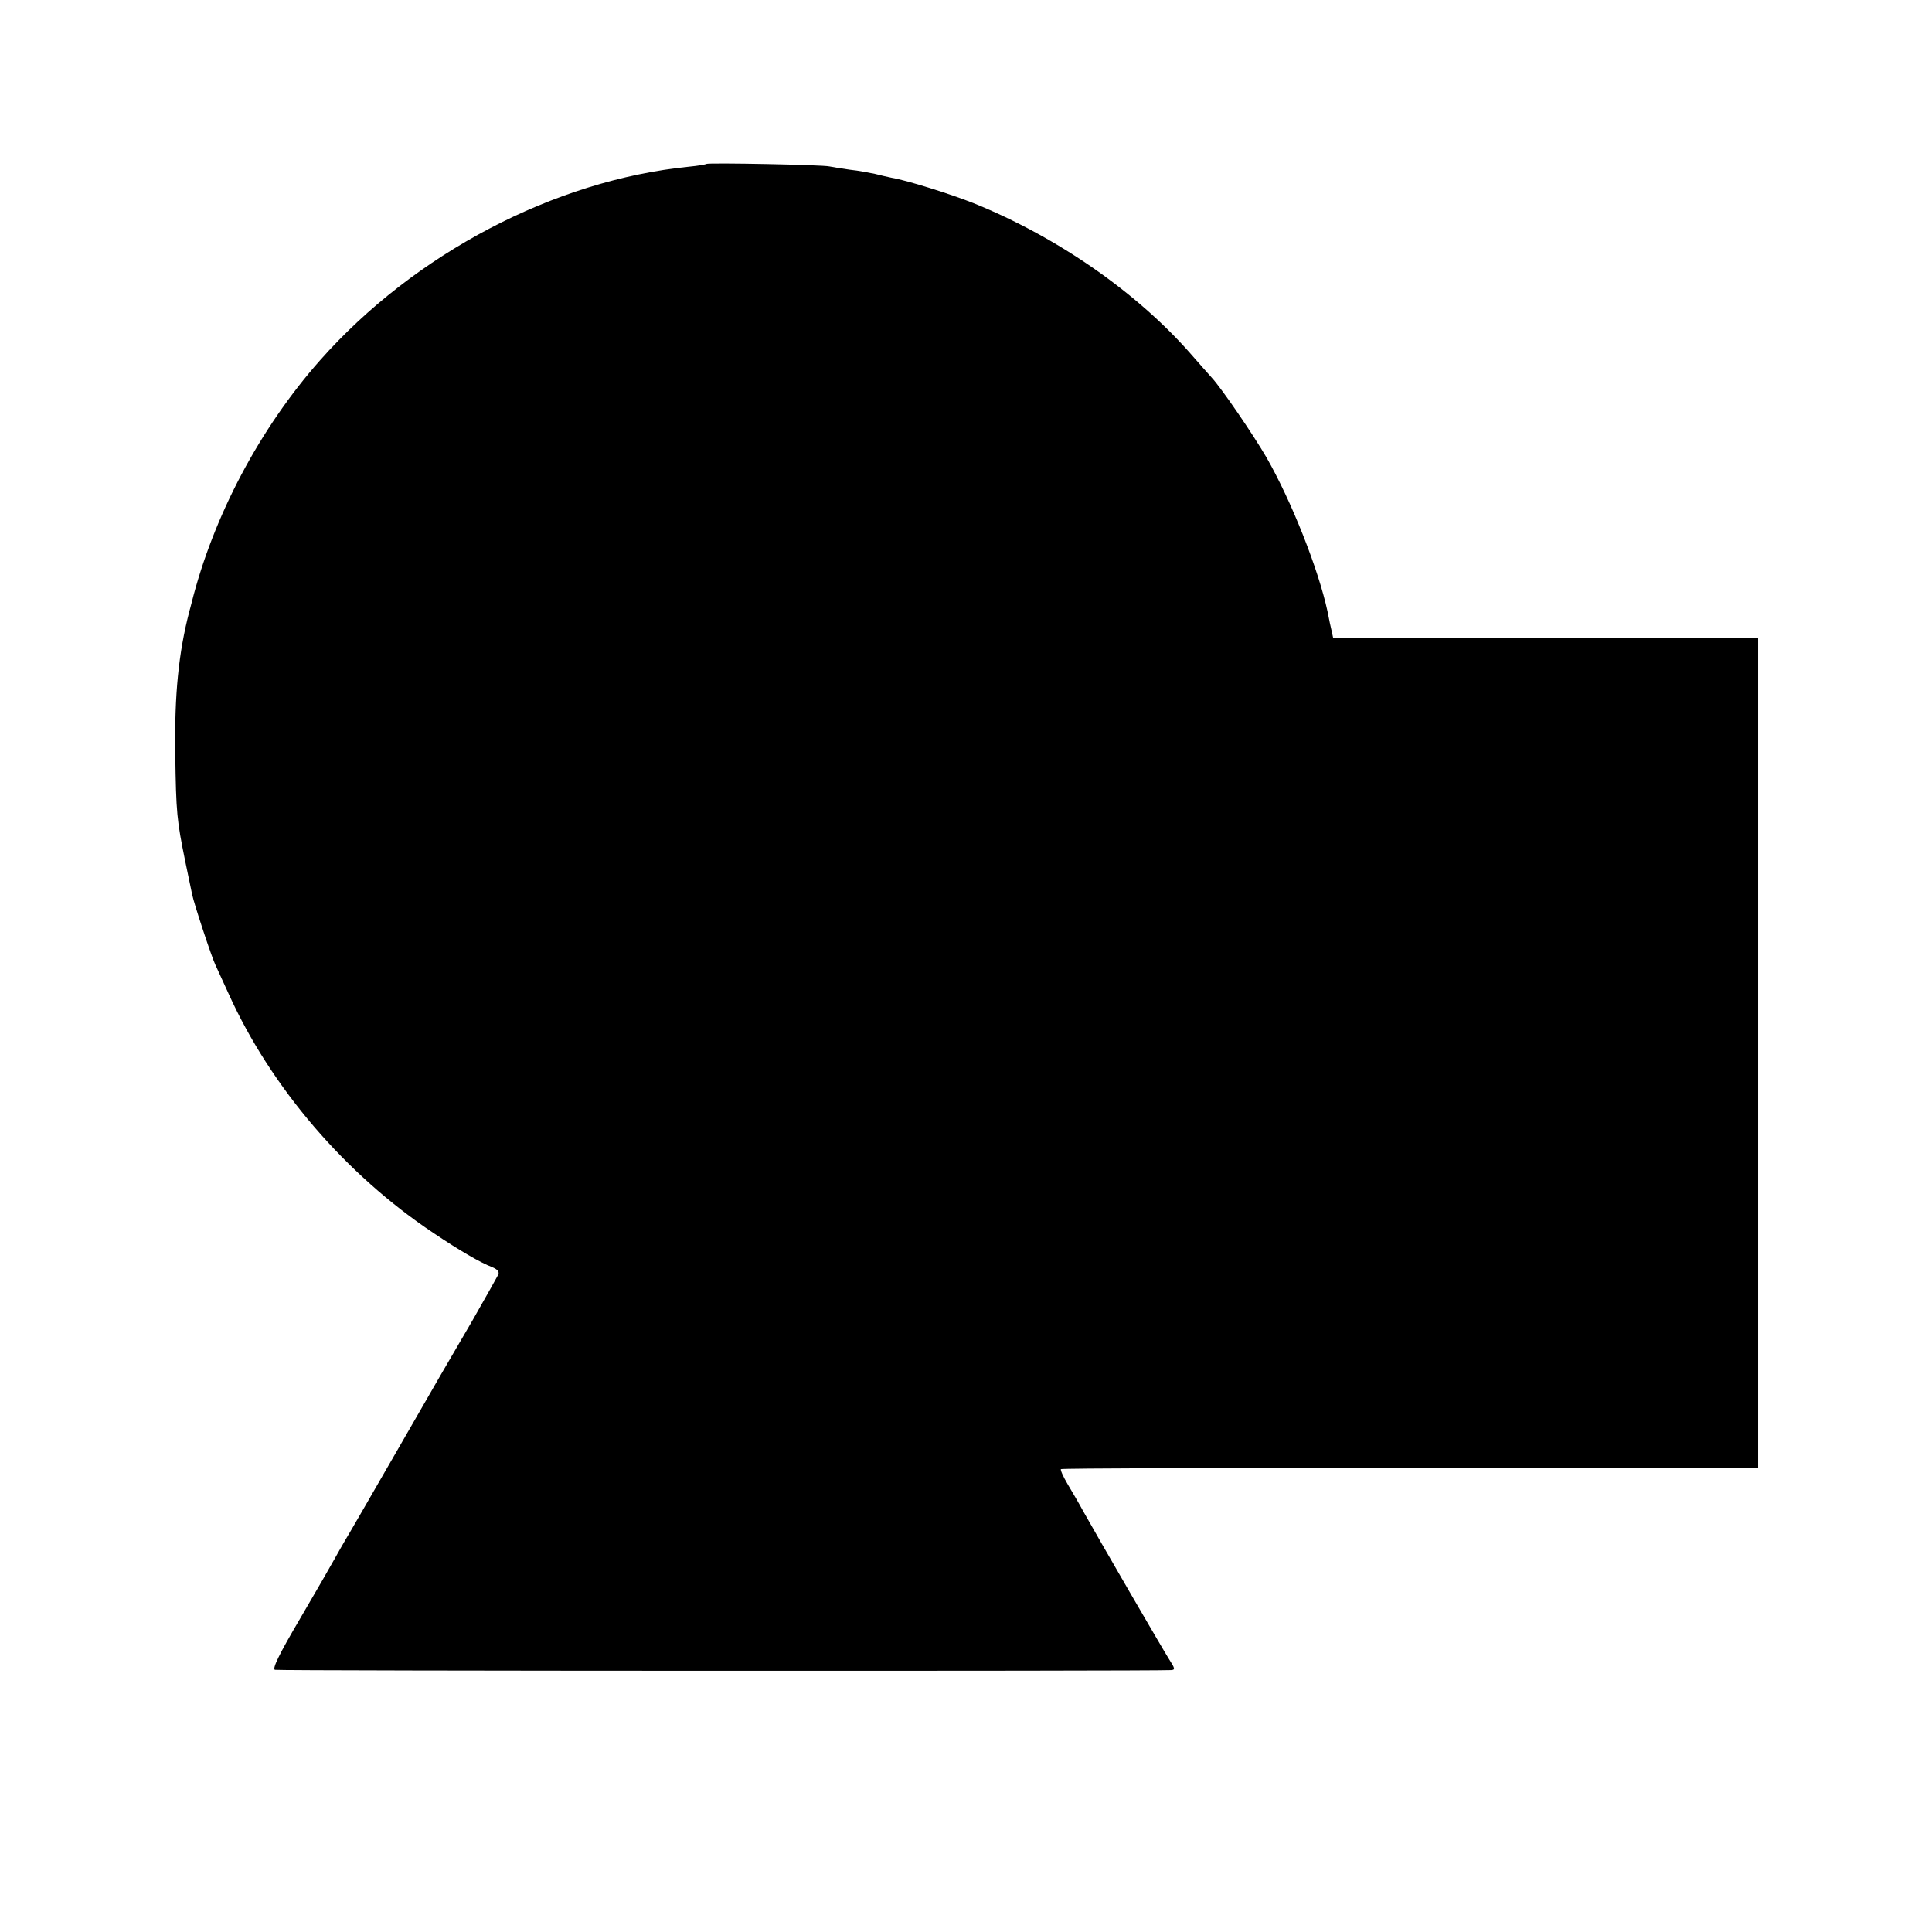 <?xml version="1.0" standalone="no"?>
<!DOCTYPE svg PUBLIC "-//W3C//DTD SVG 20010904//EN"
 "http://www.w3.org/TR/2001/REC-SVG-20010904/DTD/svg10.dtd">
<svg version="1.0" xmlns="http://www.w3.org/2000/svg"
 width="700pt" height="700pt" viewBox="0 0 700 700"
 preserveAspectRatio="xMidYMid meet">
<g transform="translate(0,700) scale(0.1,-0.1)"
fill="#000000" stroke="none">
<path d="M2559 6406 c-2 -2 -31 -7 -63 -10 -488 -49 -994 -315 -1336 -701
-218 -246 -387 -565 -466 -880 -3 -11 -6 -24 -8 -30 -39 -151 -54 -300 -51
-515 3 -218 6 -242 36 -390 11 -52 22 -106 25 -120 6 -32 71 -228 84 -255 5
-11 27 -59 49 -107 153 -338 423 -653 741 -865 95 -64 171 -108 213 -124 19
-8 26 -16 23 -26 -4 -8 -46 -83 -94 -167 -49 -83 -169 -290 -267 -461 -98
-170 -185 -321 -194 -335 -8 -14 -25 -43 -37 -65 -12 -22 -69 -121 -127 -220
-76 -129 -101 -181 -91 -185 10 -4 3174 -5 3247 -1 15 1 15 5 -7 39 -23 36
-255 436 -311 536 -15 28 -41 72 -57 99 -16 27 -27 52 -24 54 3 3 572 5 1265
5 l1261 0 0 1504 0 1504 -770 0 -770 0 -5 23 c-3 12 -10 44 -15 71 -33 153
-130 399 -221 558 -47 81 -162 250 -199 290 -8 9 -42 47 -75 85 -197 225 -486
425 -788 547 -83 33 -242 83 -297 92 -14 3 -41 9 -60 14 -19 4 -60 12 -90 15
-30 4 -64 10 -75 12 -23 6 -440 14 -446 9z"/>
</g>
</svg>
